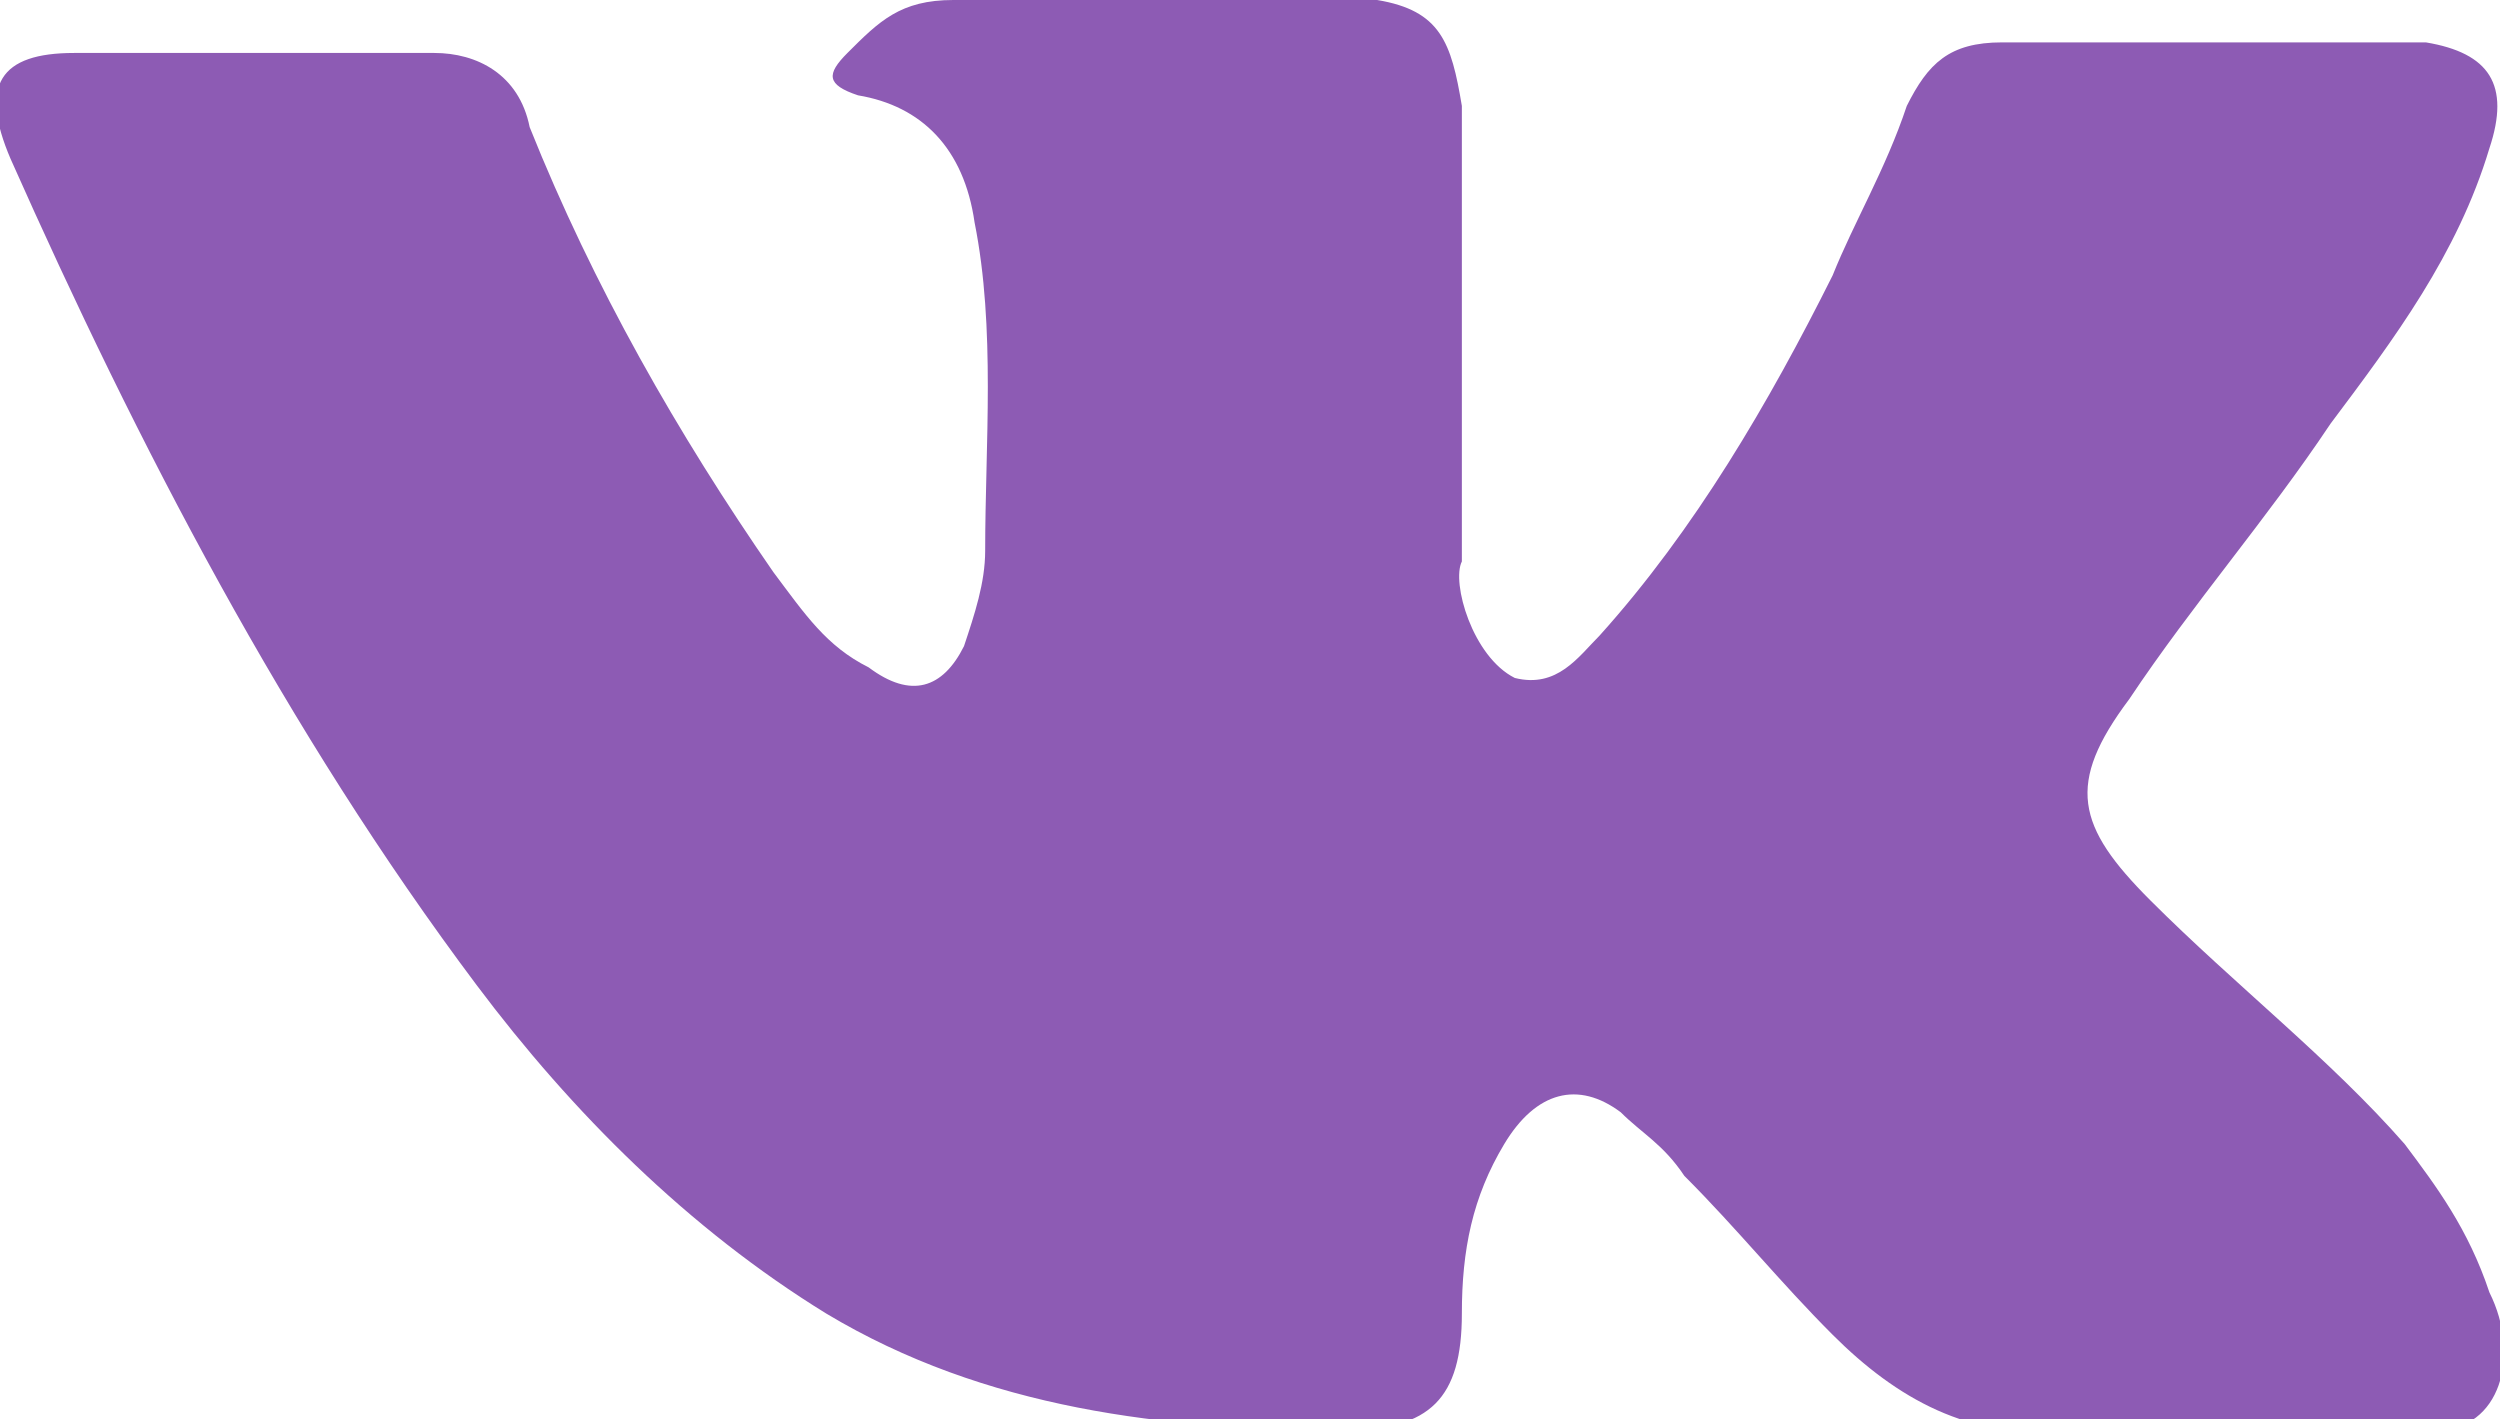 <?xml version="1.0" encoding="utf-8"?>
<!-- Generator: Adobe Illustrator 18.1.1, SVG Export Plug-In . SVG Version: 6.00 Build 0)  -->
<svg version="1.1" id="Layer_1" xmlns="http://www.w3.org/2000/svg" xmlns:xlink="http://www.w3.org/1999/xlink" x="0px" y="0px"
	 viewBox="0 0 23.6 13.4" enable-background="new 0 0 23.6 13.4" xml:space="preserve">
<g>
	<g>
		<path fill-rule="evenodd" clip-rule="evenodd" fill="#8D5BB4" d="M22.7,10.8C22,10,21.1,9.3,20.3,8.5c-0.7-0.7-0.8-1.1-0.2-1.9
			c0.6-0.9,1.3-1.7,1.9-2.6c0.6-0.8,1.2-1.6,1.5-2.6c0.2-0.6,0-0.9-0.6-1c-0.1,0-0.2,0-0.3,0l-3.7,0c-0.5,0-0.7,0.2-0.9,0.6
			c-0.2,0.6-0.5,1.1-0.7,1.6c-0.6,1.2-1.3,2.4-2.2,3.4c-0.2,0.2-0.4,0.5-0.8,0.4c-0.4-0.2-0.6-0.9-0.5-1.1l0-4.3
			c-0.1-0.6-0.2-0.9-0.8-1L9,0C8.5,0,8.3,0.2,8,0.5C7.8,0.7,7.8,0.8,8.1,0.9c0.6,0.1,1,0.5,1.1,1.2c0.2,1,0.1,2.1,0.1,3.1
			c0,0.3-0.1,0.6-0.2,0.9C8.9,6.5,8.6,6.6,8.2,6.3C7.8,6.1,7.6,5.8,7.3,5.4C6.4,4.1,5.6,2.7,5,1.2C4.9,0.7,4.5,0.5,4.1,0.5
			c-1.1,0-2.2,0-3.4,0c-0.7,0-0.9,0.3-0.6,1c1.2,2.7,2.6,5.4,4.4,7.8c0.9,1.2,2,2.3,3.3,3.1c1.5,0.9,3.2,1.1,4.9,1.1
			c0.8,0,1.1-0.3,1.1-1.1c0-0.6,0.1-1.1,0.4-1.6c0.3-0.5,0.7-0.6,1.1-0.3c0.2,0.2,0.4,0.3,0.6,0.6c0.5,0.5,0.9,1,1.4,1.5
			c0.6,0.6,1.3,1,2.2,0.9H23c0.6,0,0.8-0.7,0.5-1.3C23.3,11.6,23,11.2,22.7,10.8L22.7,10.8z M22.7,10.8"/>
	</g>
</g>
</svg>
